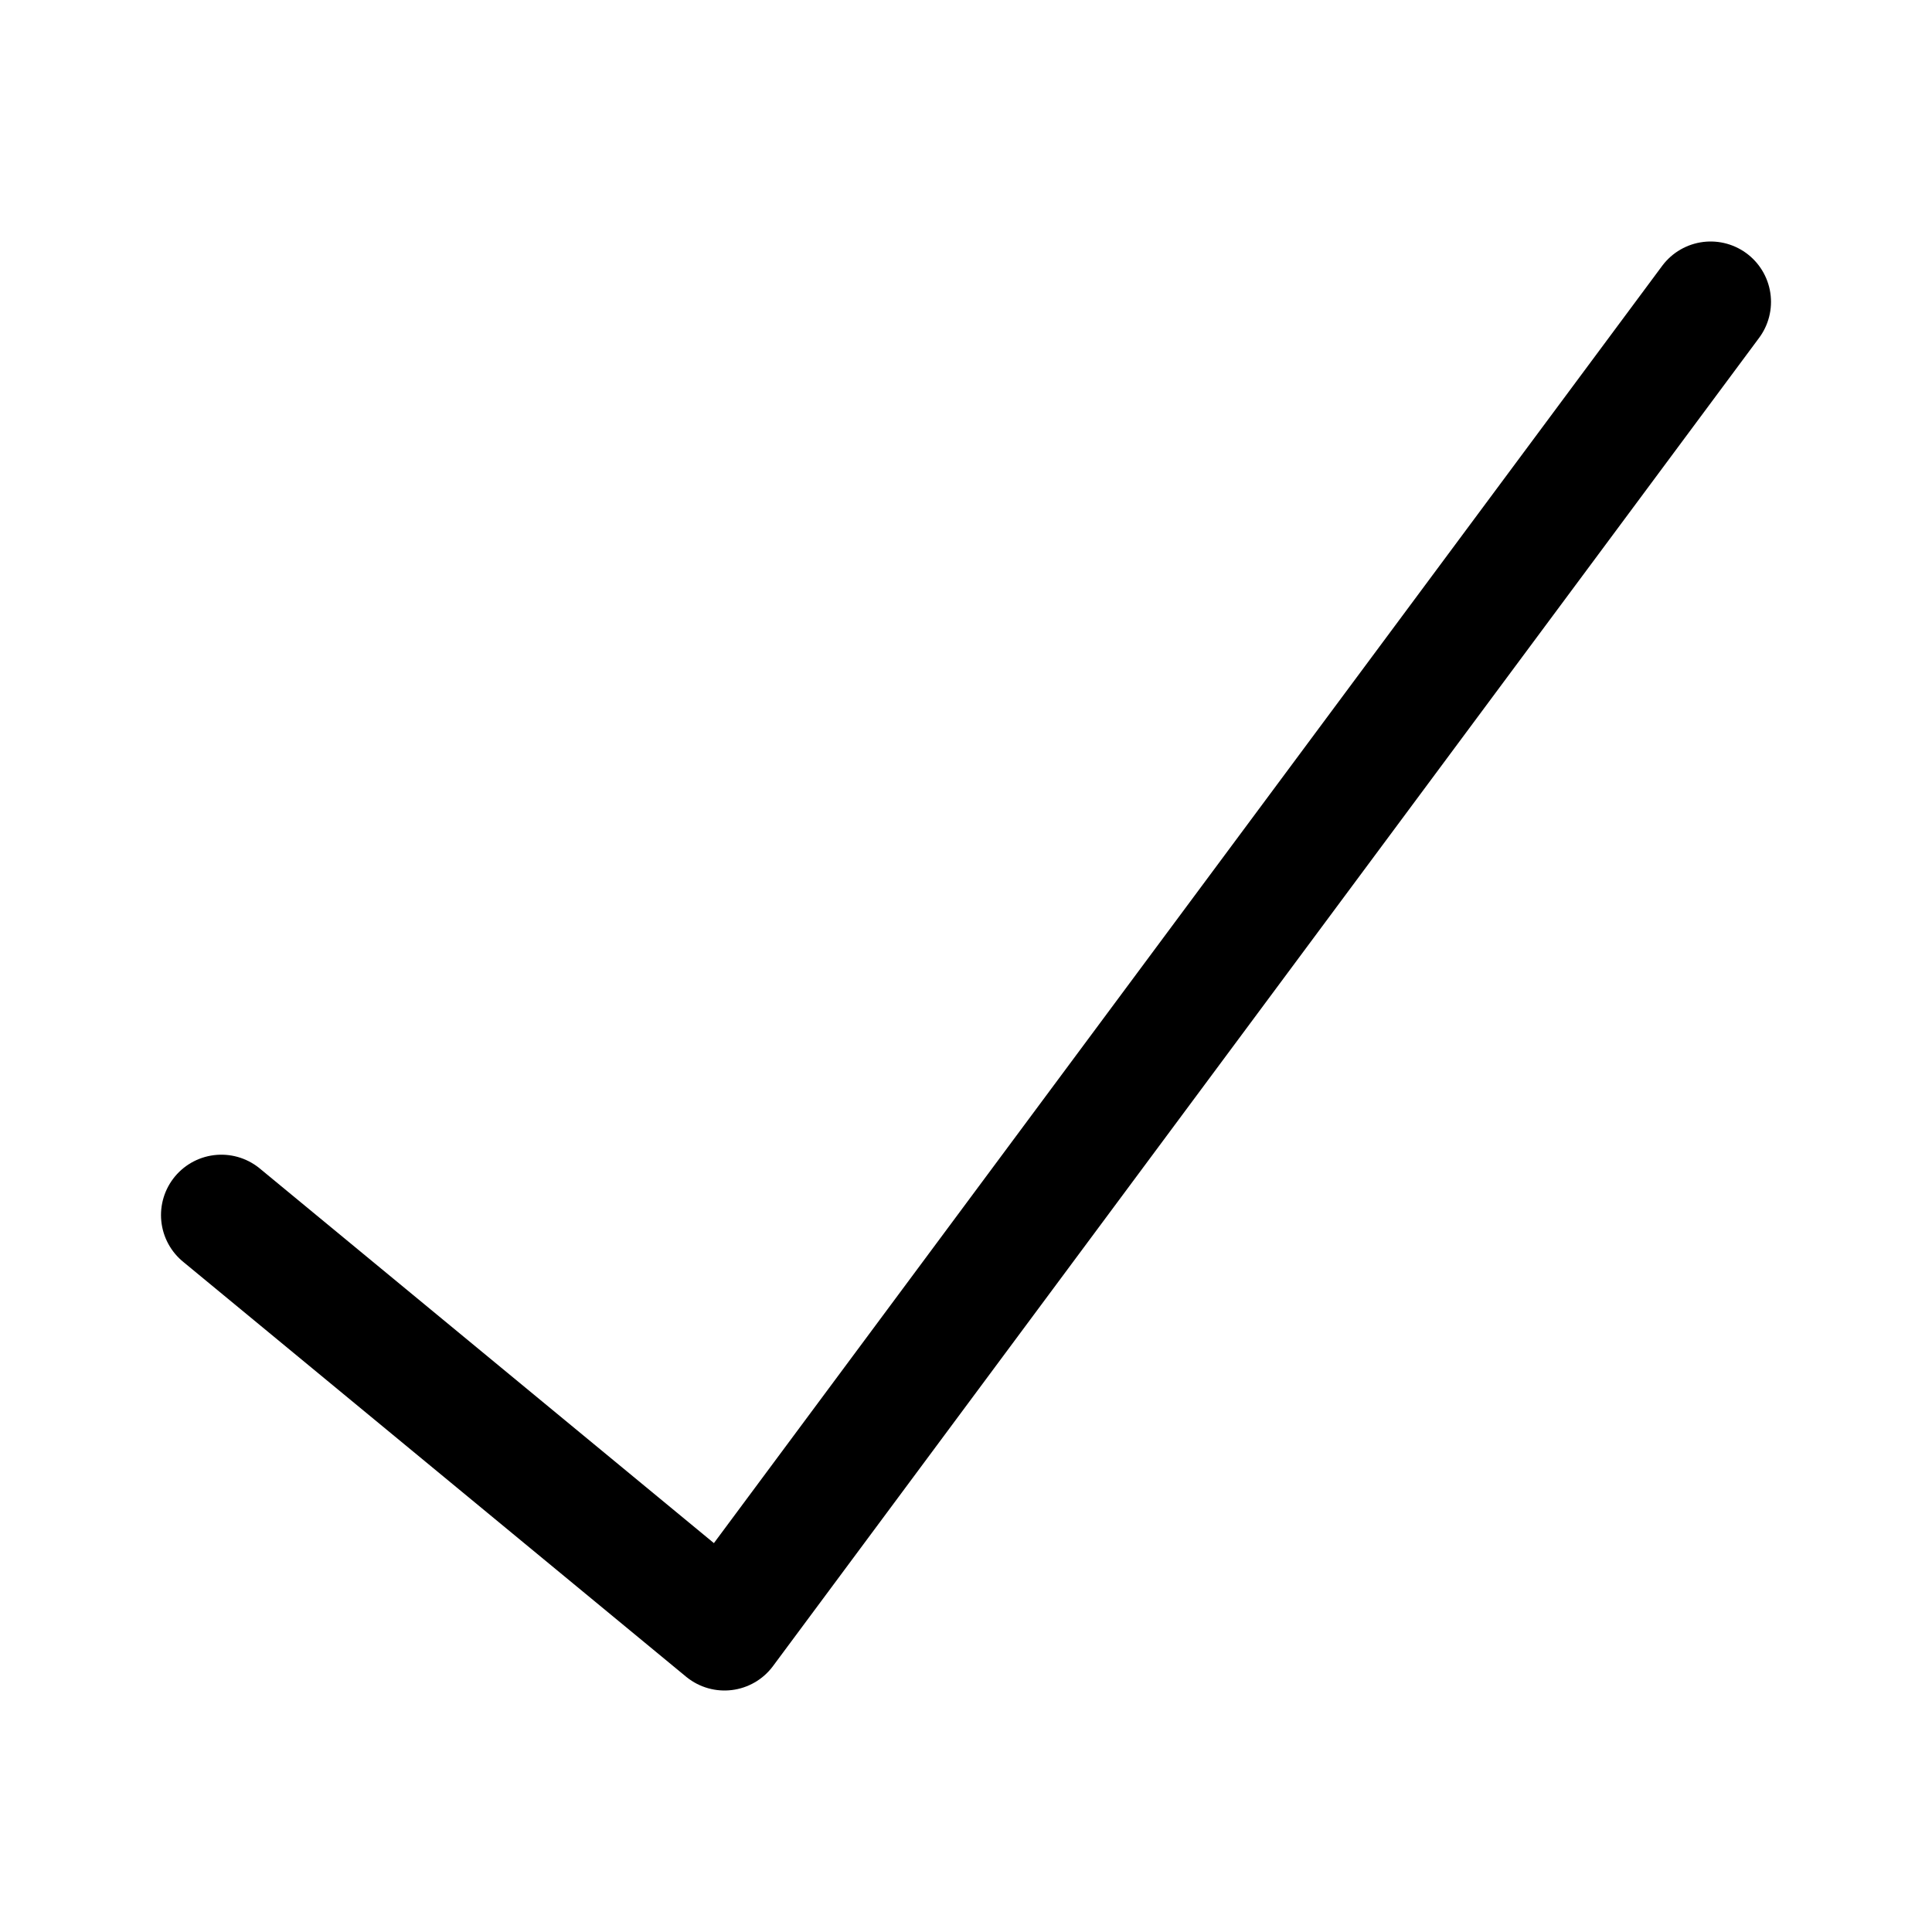 <svg xmlns="http://www.w3.org/2000/svg" fill="none" width="24" height="24" viewBox="0 0 24 24"><path d="M2.75 15.094L9 20.25L21.25 3.75" stroke="currentColor" stroke-width="1.5" stroke-linecap="round" stroke-linejoin="round"/></svg>